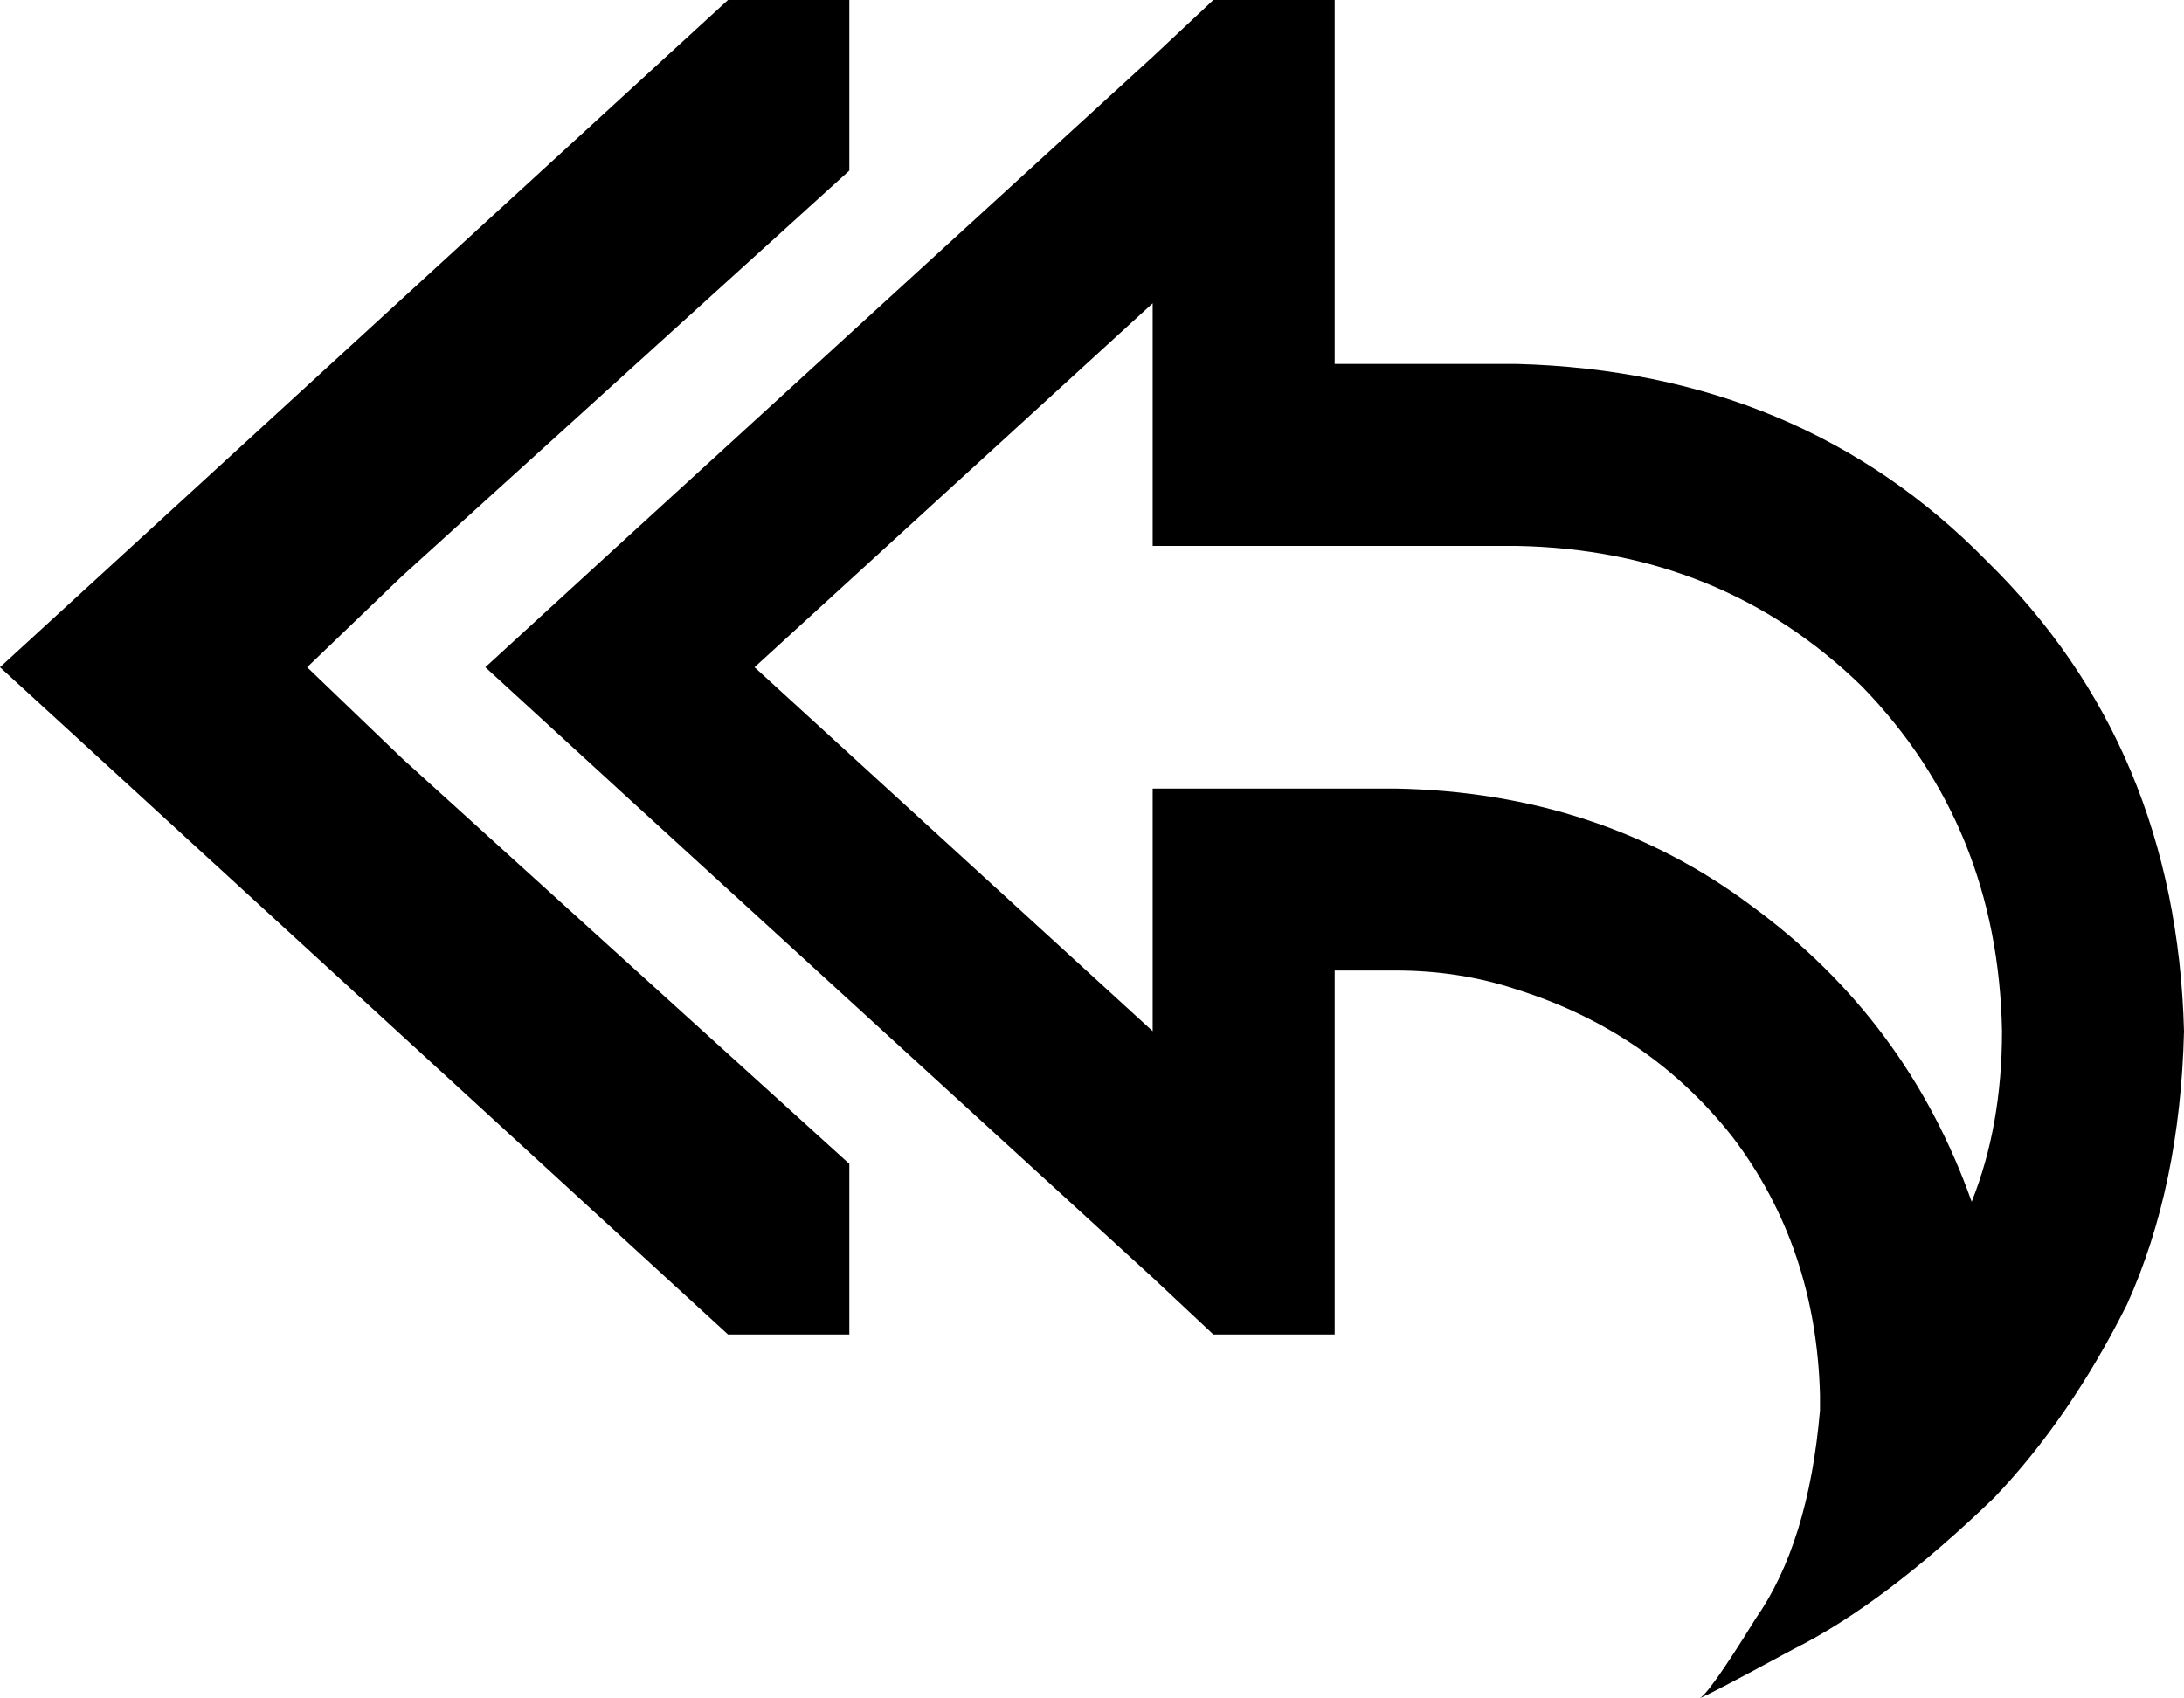 <svg viewBox="0 0 576 448">
  <path
    d="M 106 152 L 224 45 L 224 0 L 192 0 L 0 176 L 192 352 L 224 352 L 224 307 L 106 200 L 81 176 L 106 152 L 106 152 Z M 448 448 Q 449 448 473 435 L 473 435 Q 497 423 526 395 Q 546 374 561 344 Q 575 313 576 272 Q 574 197 524 148 Q 475 98 400 96 L 352 96 L 352 48 L 352 36 L 352 35 L 352 0 L 320 0 L 304 15 L 164 143 L 128 176 L 164 209 L 304 337 L 320 352 L 352 352 L 352 317 L 352 316 L 352 304 L 352 256 L 368 256 Q 385 256 400 261 Q 435 272 457 300 Q 479 329 480 368 Q 480 370 480 372 Q 477 407 463 427 Q 450 448 448 448 L 448 448 Z M 528 272 Q 528 297 520 317 Q 503 269 462 239 Q 422 209 368 208 L 352 208 L 304 208 L 304 256 L 304 272 L 199 176 L 304 80 L 304 96 L 304 144 L 352 144 L 400 144 Q 454 145 491 181 Q 527 218 528 272 L 528 272 Z"
  />
</svg>